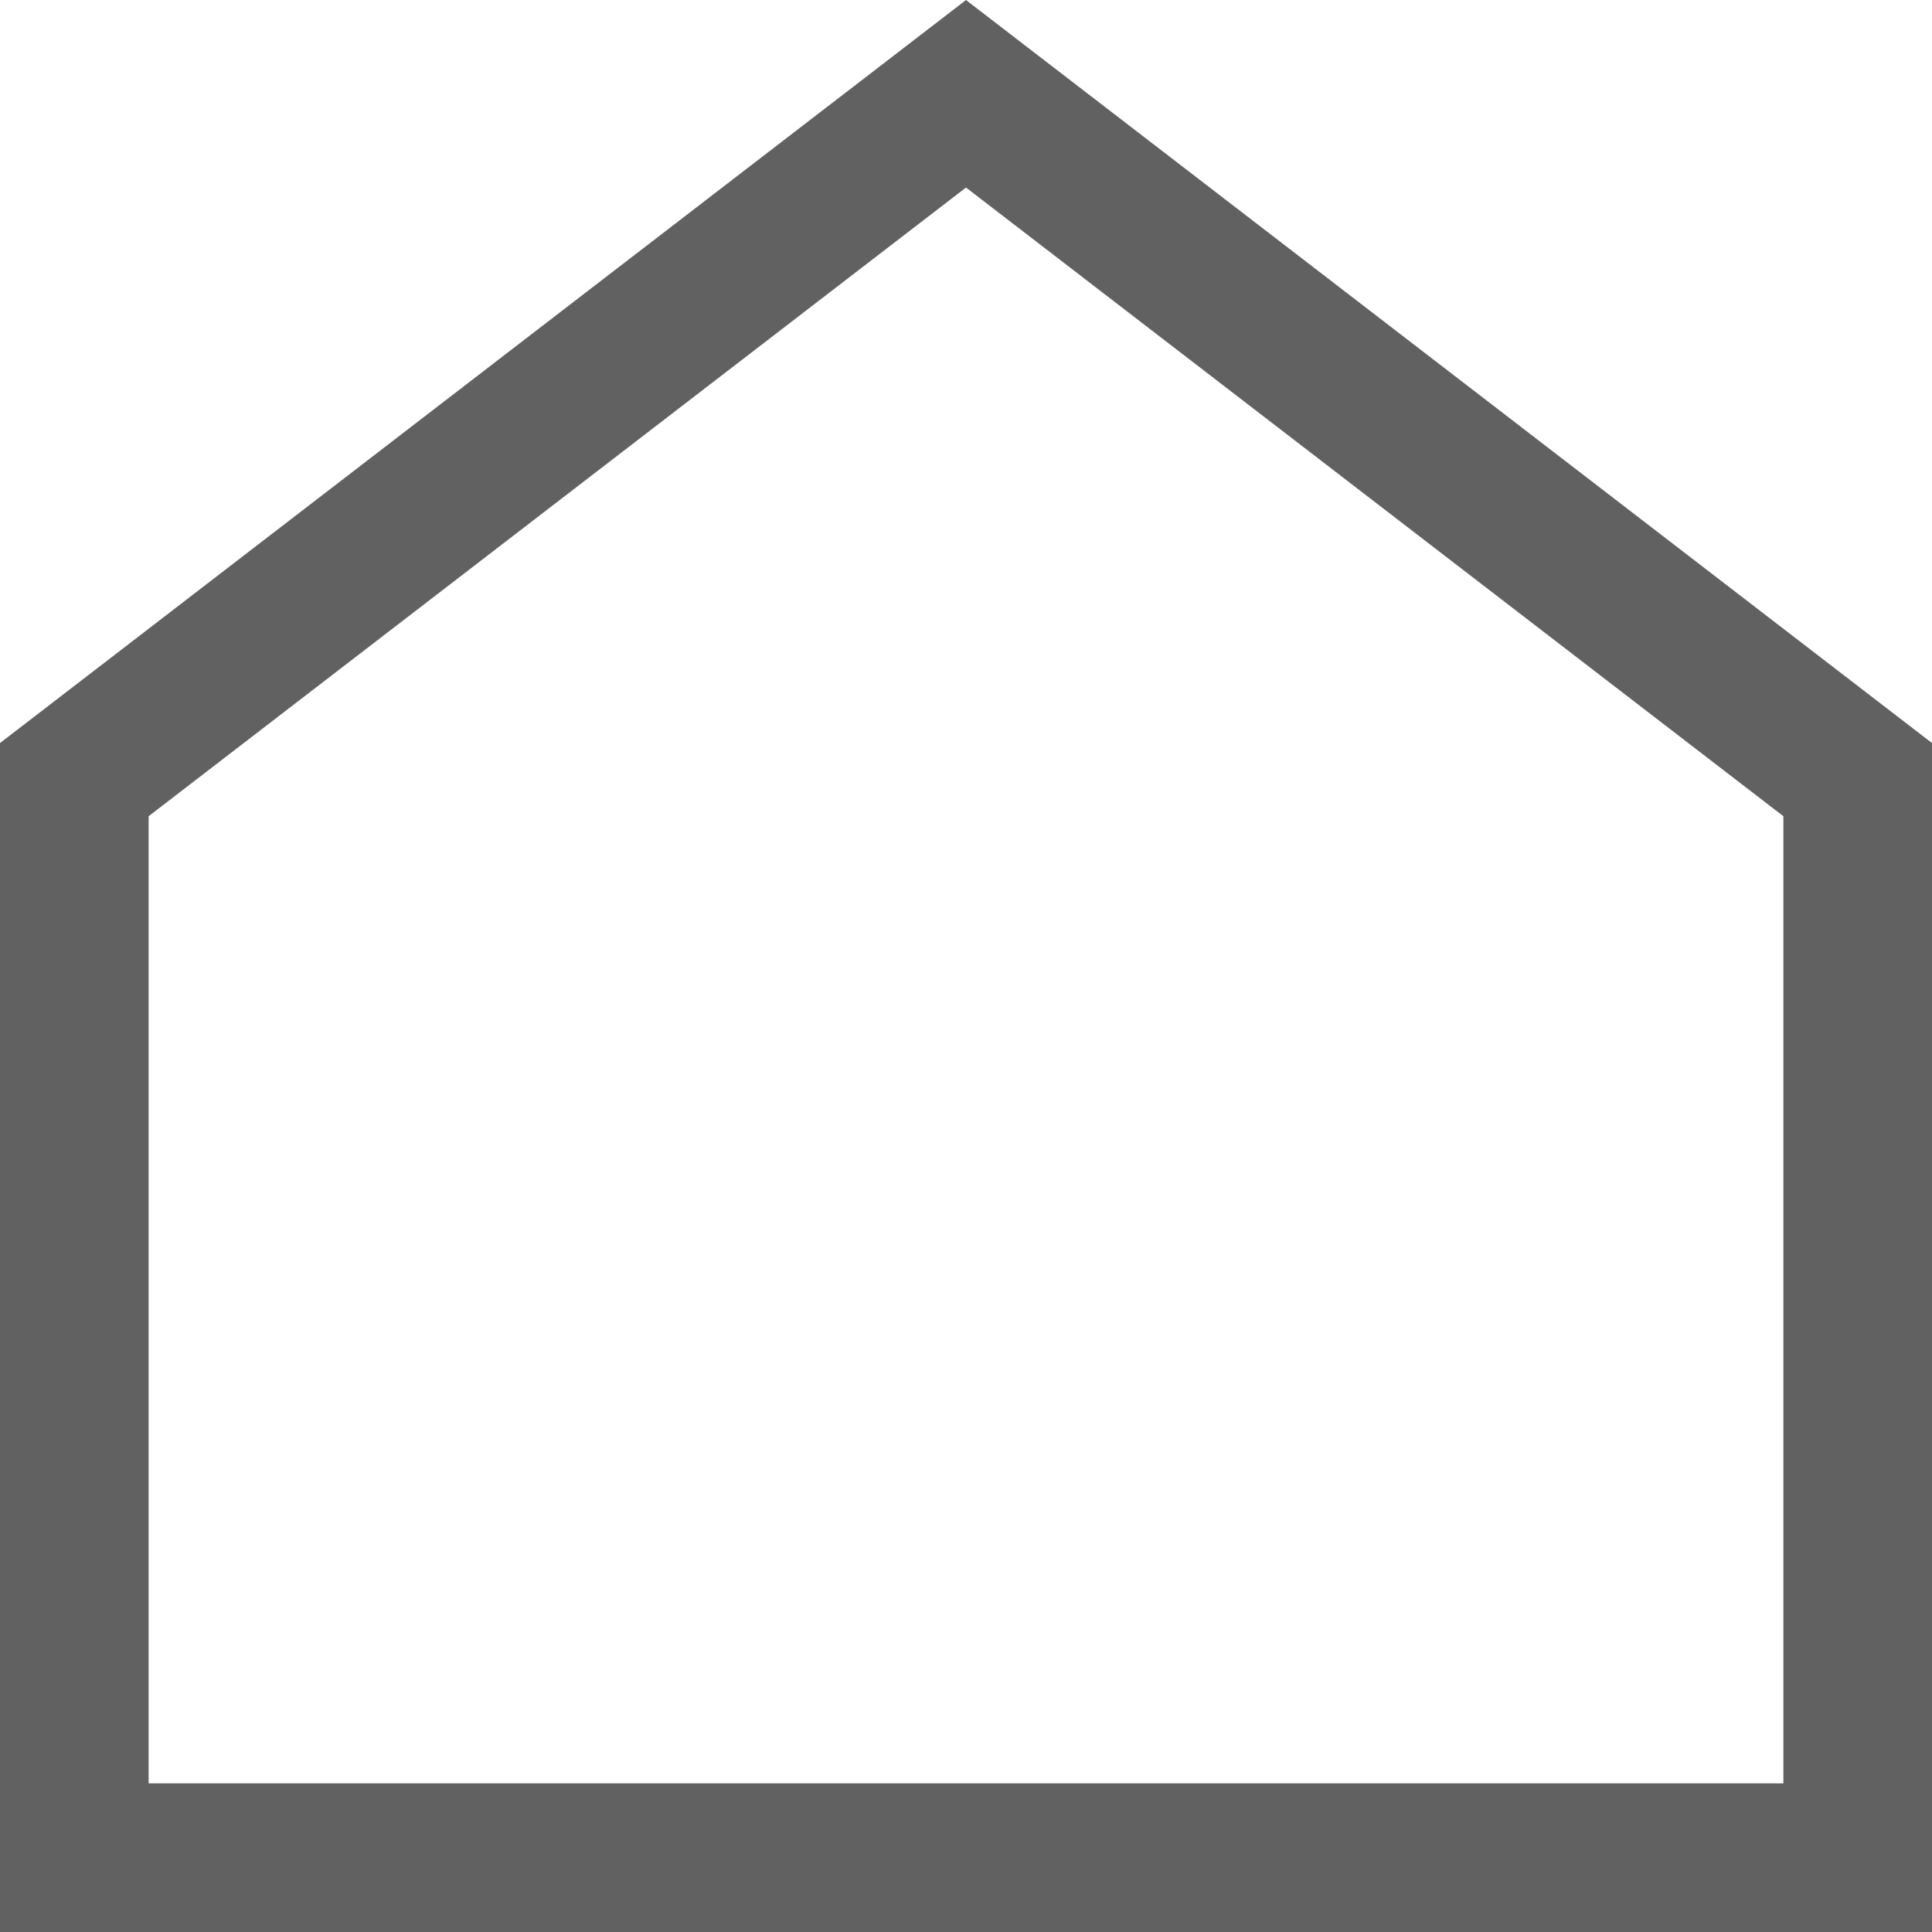 <?xml version="1.0" encoding="UTF-8"?>
<svg width="13px" height="13px" viewBox="0 0 13 13" version="1.1" xmlns="http://www.w3.org/2000/svg" xmlns:xlink="http://www.w3.org/1999/xlink">
    <!-- Generator: Sketch 57.1 (83088) - https://sketch.com -->
    <title>A - Icon Header 1</title>
    <desc>Created with Sketch.</desc>
    <g id="A---Icon-Header-1" stroke="none" stroke-width="1" fill="none" fill-rule="evenodd">
        <path d="M0.5,5.246 L0.5,12.5 L12.5,12.5 L12.5,5.246 L6.5,0.631 L0.5,5.246 Z" id="Path" stroke="#616161"></path>
    </g>
</svg>